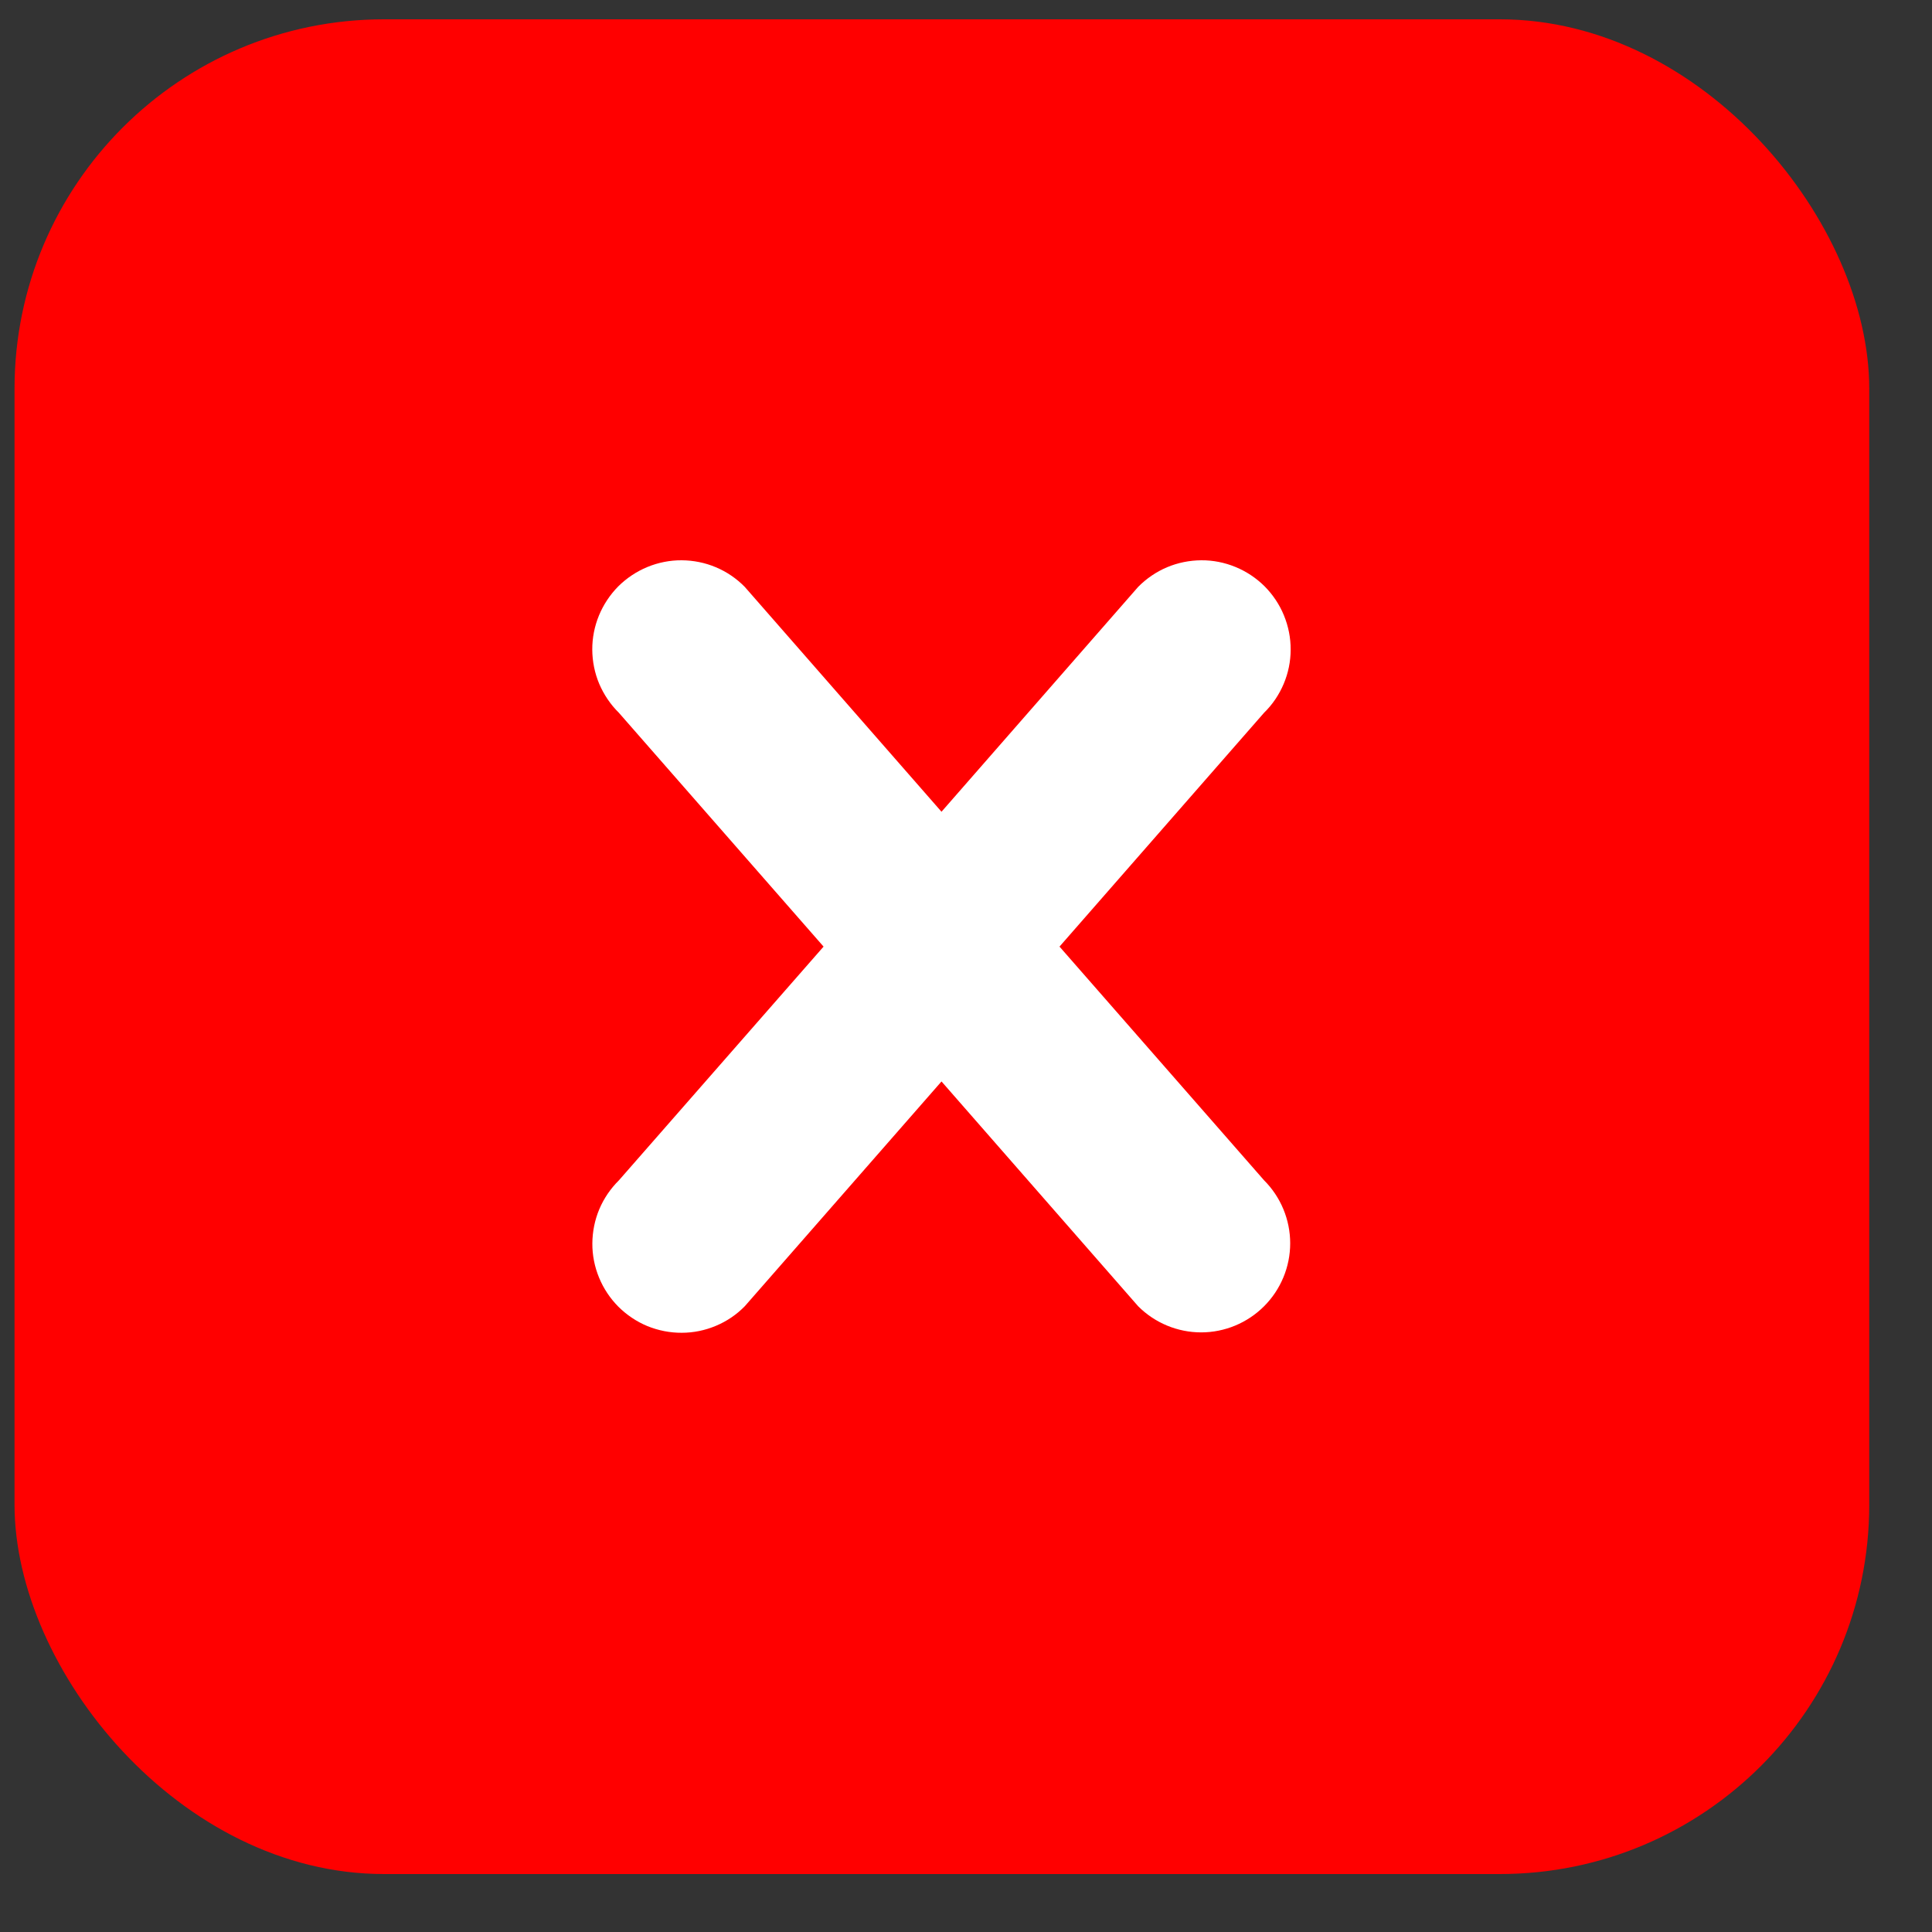 <svg width="25" height="25" viewBox="0 0 25 25" fill="none" xmlns="http://www.w3.org/2000/svg">
<rect x="0" y="0" width="25" height="25" fill="#333333" stroke="none"/>
<rect x="0.188" y="0.25" width="24" height="24" rx="4.78" fill="#FF0000"/>
<path d="M16.357 16.903C16.141 17.119 15.848 17.241 15.543 17.241C15.237 17.241 14.944 17.119 14.728 16.903L12.183 13.994L9.638 16.902C9.532 17.011 9.405 17.097 9.264 17.156C9.124 17.215 8.974 17.246 8.822 17.246C8.67 17.247 8.519 17.217 8.378 17.16C8.238 17.102 8.11 17.016 8.002 16.909C7.895 16.801 7.81 16.674 7.752 16.533C7.694 16.392 7.664 16.242 7.665 16.09C7.666 15.938 7.696 15.787 7.755 15.647C7.814 15.507 7.901 15.38 8.009 15.273L10.657 12.249L8.008 9.223C7.9 9.117 7.814 8.989 7.754 8.849C7.695 8.709 7.665 8.559 7.664 8.407C7.663 8.255 7.693 8.104 7.751 7.963C7.809 7.823 7.894 7.695 8.001 7.587C8.109 7.48 8.237 7.395 8.377 7.337C8.518 7.279 8.669 7.249 8.821 7.25C8.973 7.251 9.123 7.281 9.263 7.34C9.404 7.399 9.531 7.486 9.637 7.594L12.183 10.504L14.728 7.594C14.835 7.486 14.962 7.399 15.102 7.34C15.242 7.281 15.393 7.251 15.545 7.25C15.697 7.249 15.847 7.279 15.988 7.337C16.129 7.395 16.256 7.48 16.364 7.587C16.471 7.695 16.557 7.823 16.614 7.963C16.672 8.104 16.702 8.255 16.701 8.407C16.701 8.559 16.67 8.709 16.611 8.849C16.552 8.989 16.466 9.117 16.357 9.223L13.71 12.249L16.357 15.273C16.464 15.38 16.549 15.507 16.607 15.647C16.665 15.787 16.695 15.937 16.695 16.088C16.695 16.239 16.665 16.39 16.607 16.529C16.549 16.669 16.464 16.796 16.357 16.903Z" fill="white"/>
</svg>
